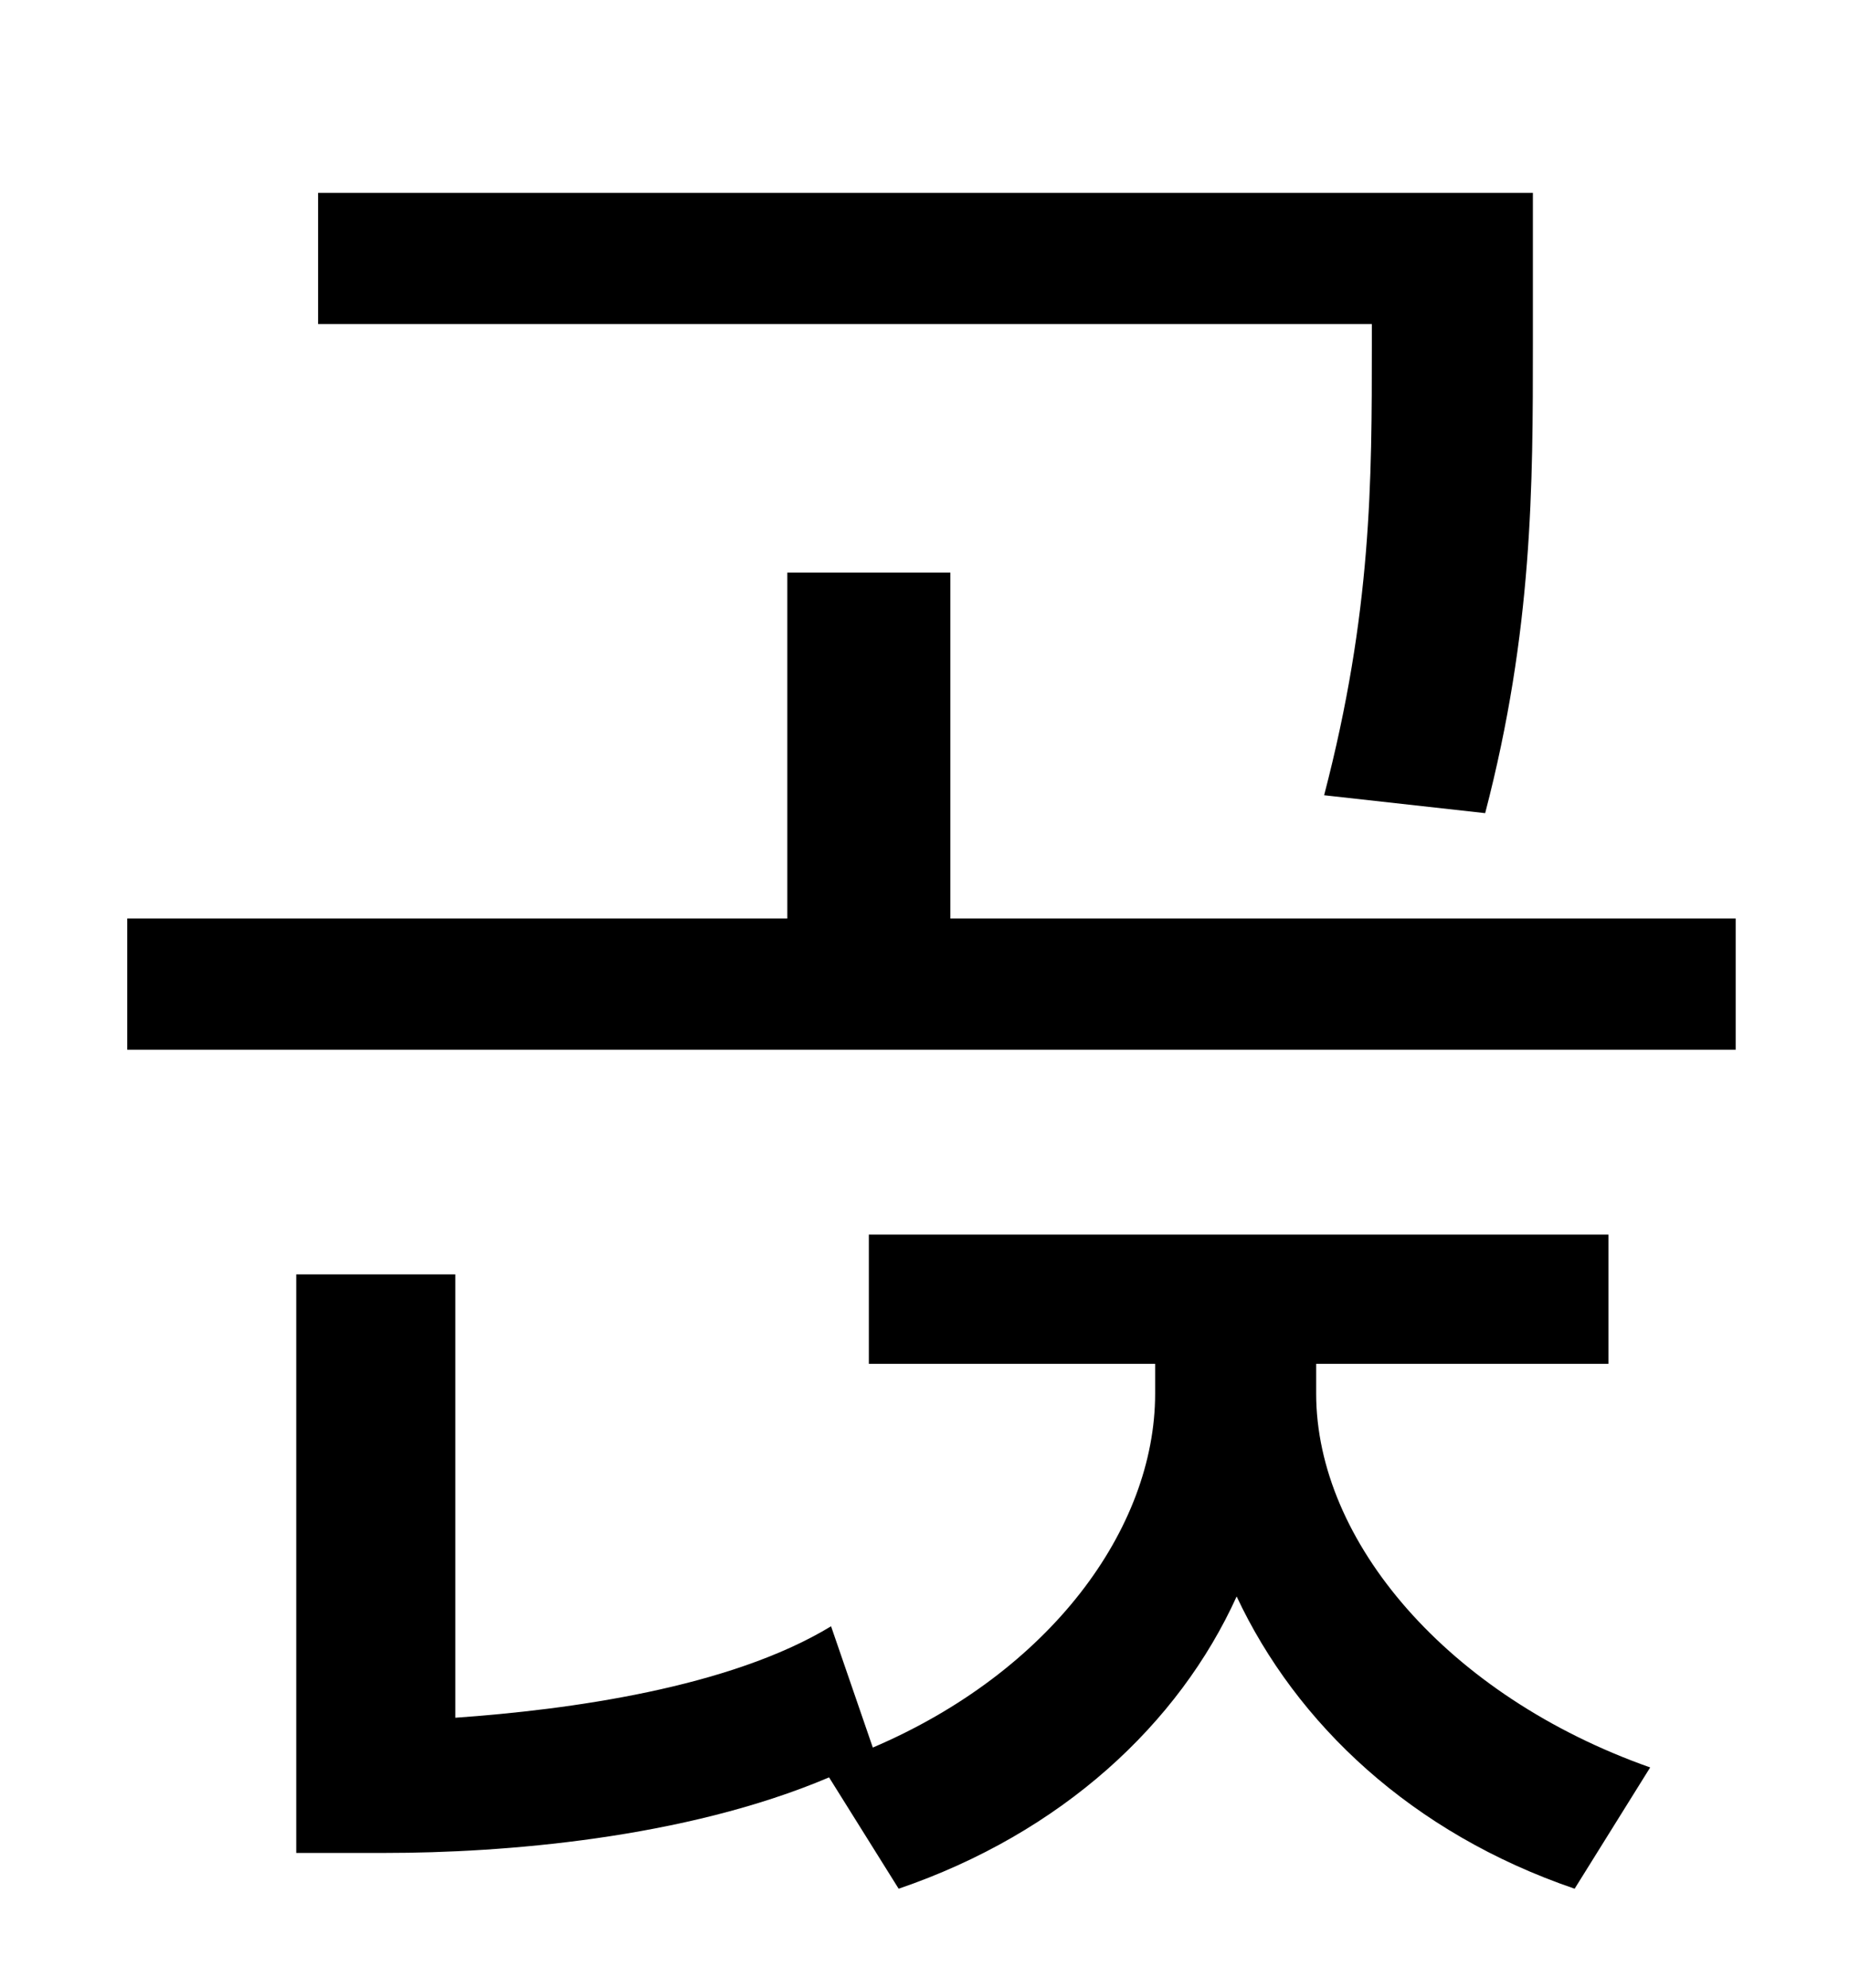 <?xml version="1.0" standalone="no"?>
<!DOCTYPE svg PUBLIC "-//W3C//DTD SVG 1.1//EN" "http://www.w3.org/Graphics/SVG/1.1/DTD/svg11.dtd" >
<svg xmlns="http://www.w3.org/2000/svg" xmlns:xlink="http://www.w3.org/1999/xlink" version="1.1" viewBox="-10 0 930 1000">
   <path fill="currentColor"
d="M680 173v-10h-530v-66h611v76c0 71 0 144 -24 236l-81 -9c24 -92 24 -158 24 -227zM652 686v15c0 74 66 152 168 188l-38 61c-82 -28 -140 -83 -170 -147c-29 64 -88 119 -170 147l-35 -56c-73 31 -165 38 -223 38h-45v-291h80v223c57 -4 138 -15 189 -46l21 61
c89 -38 142 -110 142 -178v-15h-144v-65h372v65h-147zM468 462h395v66h-809v-66h332v-174h82v174z" />
</svg>
